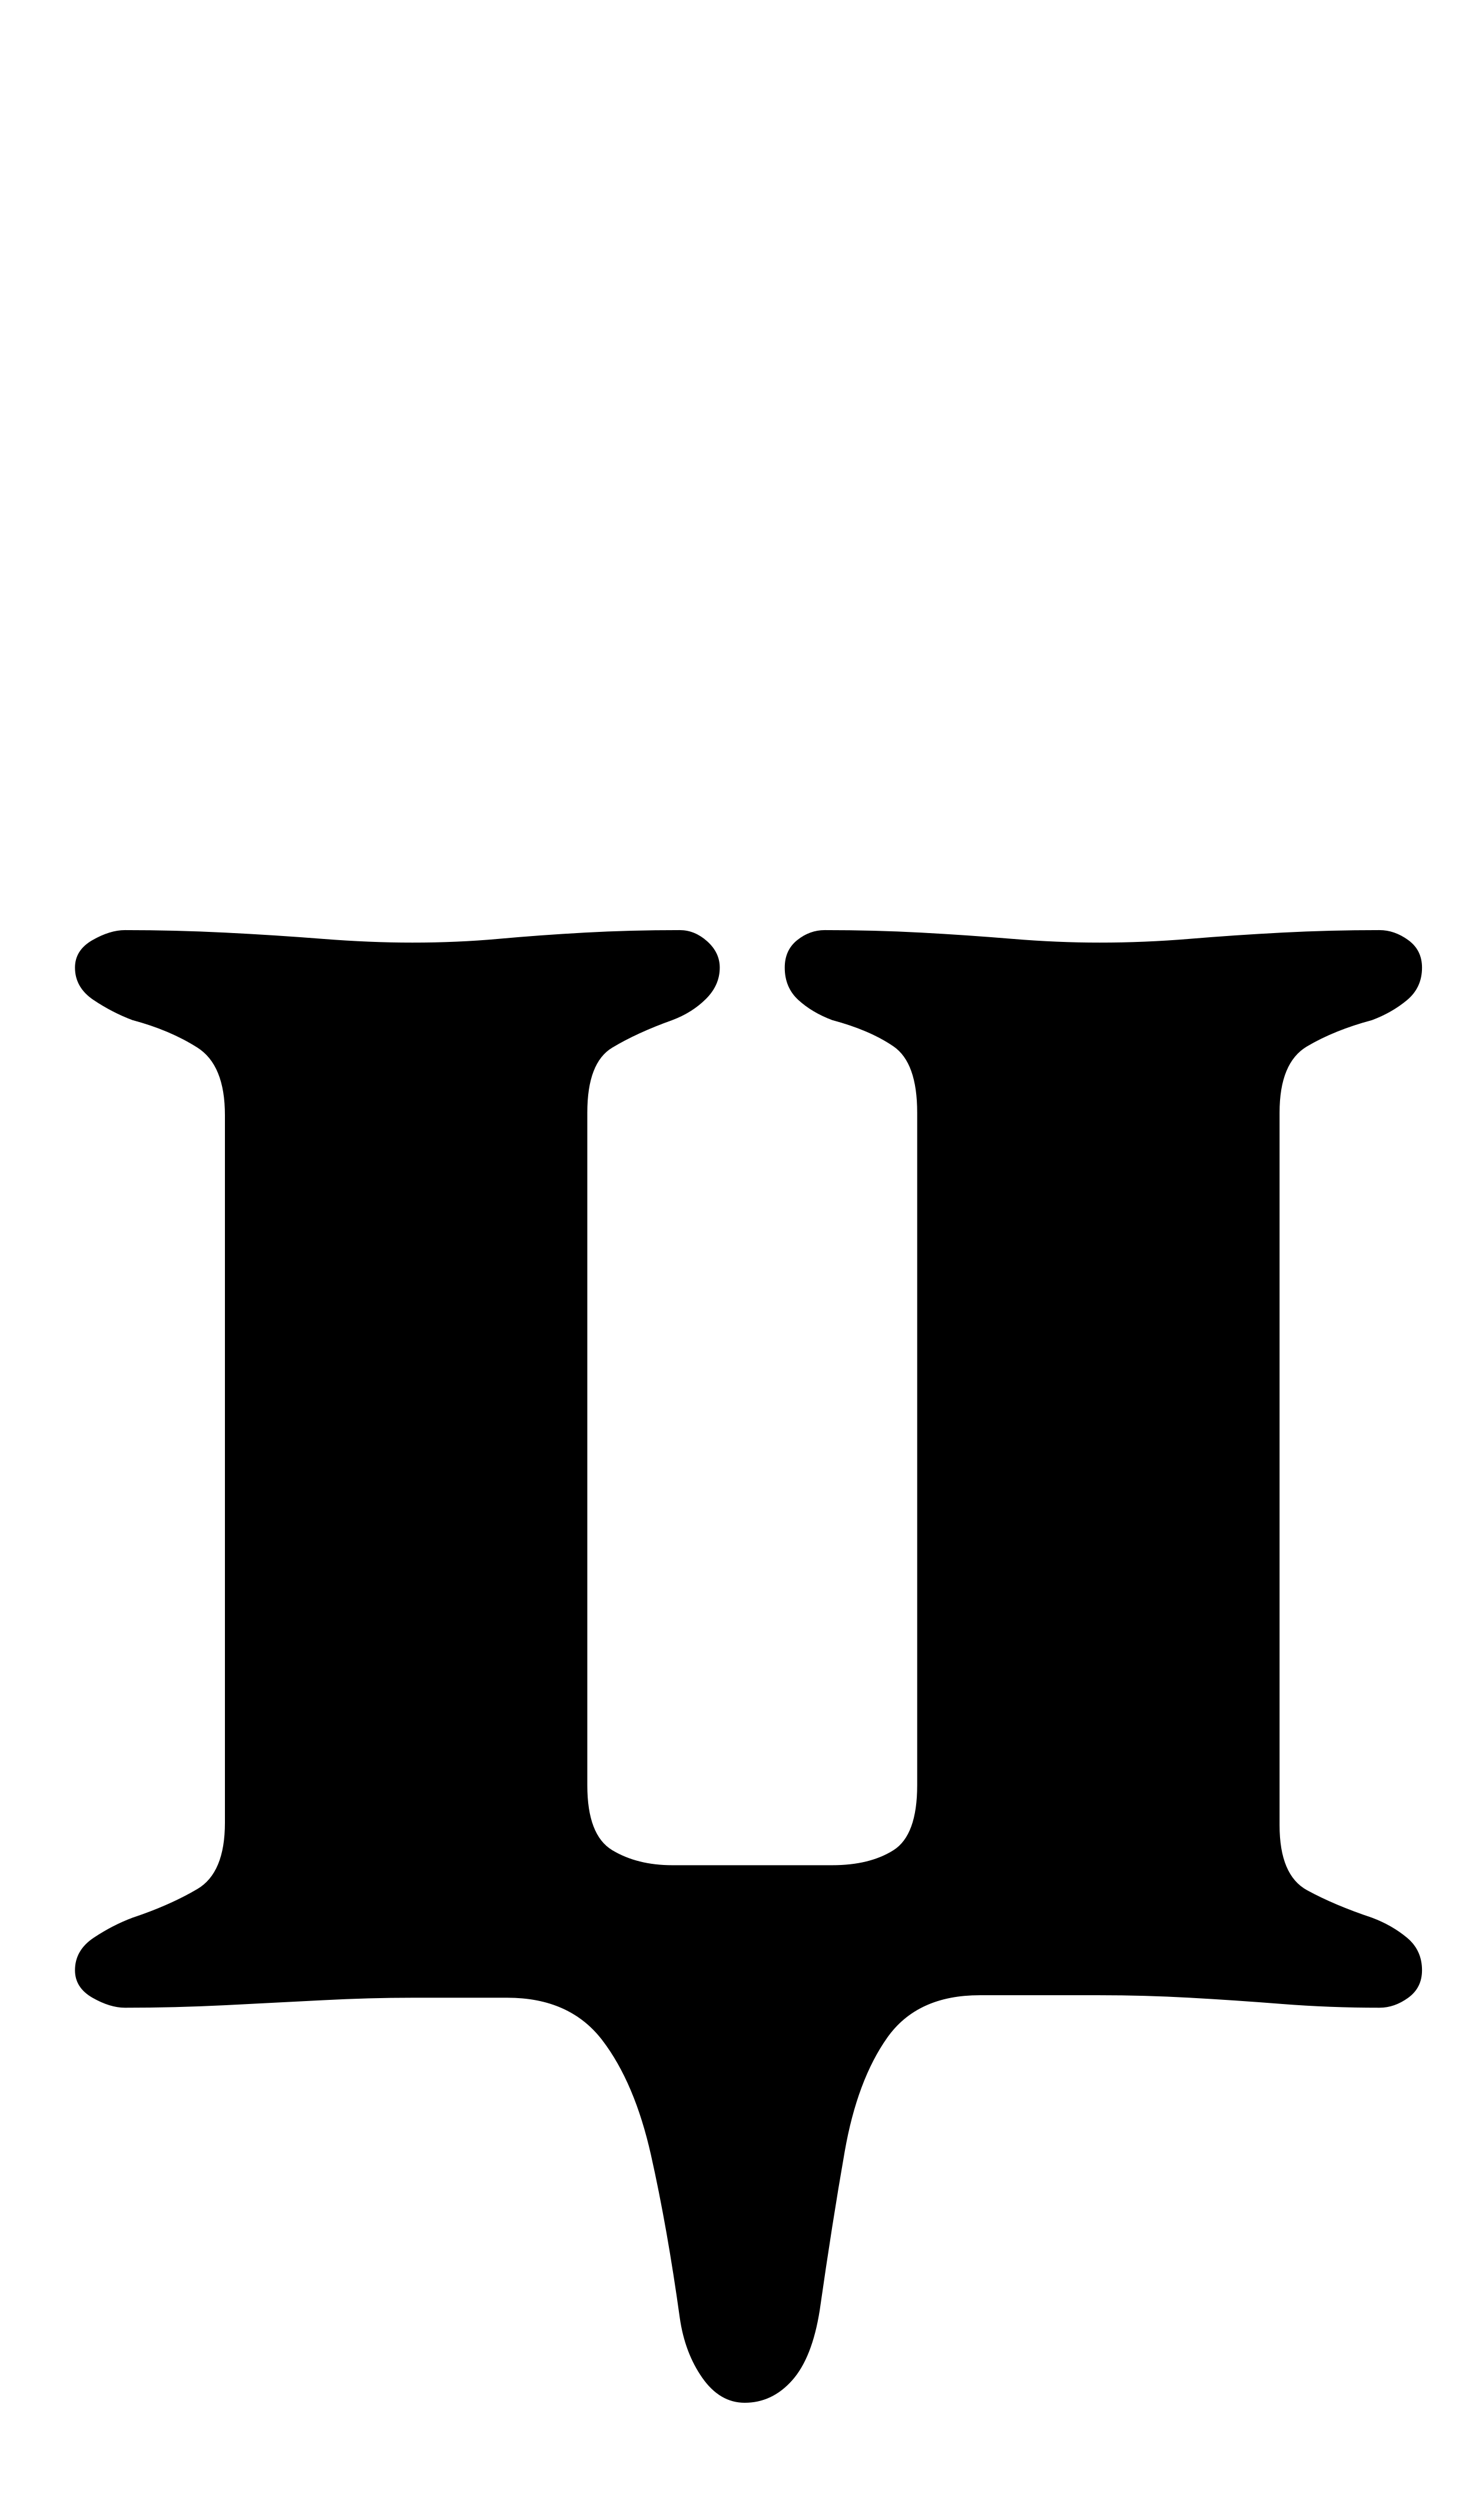 <?xml version="1.0" standalone="no"?>
<!DOCTYPE svg PUBLIC "-//W3C//DTD SVG 1.1//EN" "http://www.w3.org/Graphics/SVG/1.1/DTD/svg11.dtd" >
<svg xmlns="http://www.w3.org/2000/svg" xmlns:xlink="http://www.w3.org/1999/xlink" version="1.1" viewBox="-10 0 589 1000">
  <g transform="matrix(1 0 0 -1 0 800)">
   <path fill="currentColor"
d="M288 -161q-10 0 -17 10t-9 24q-5 36 -11.5 65t-19.5 46t-38 17h-38q-17 0 -36 -1t-39 -2t-40 -1q-6 0 -13 4t-7 11q0 8 7.5 13t15.5 8q15 5 26 11.5t11 26.5v283q0 20 -11 27t-26 11q-8 3 -15.5 8t-7.5 13q0 7 7 11t13 4q20 0 40 -1t39 -2.5t36 -1.5q18 0 34.5 1.5
t34.5 2.5t38 1q6 0 11 -4.5t5 -10.5q0 -7 -5.5 -12.5t-13.5 -8.5q-14 -5 -24 -11t-10 -26v-269q0 -20 10 -26t24 -6h64q15 0 24.5 6t9.5 26v269q0 20 -9.5 26.5t-24.5 10.5q-8 3 -13.5 8t-5.5 13q0 7 5 11t11 4q20 0 38.5 -1t36.5 -2.5t35 -1.5q18 0 36 1.5t37 2.5t39 1
q6 0 11.5 -4t5.5 -11q0 -8 -6 -13t-14 -8q-15 -4 -26 -10.5t-11 -26.5v-285q0 -20 11 -26t26 -11q8 -3 14 -8t6 -13q0 -7 -5.5 -11t-11.5 -4q-20 0 -39 1.5t-37 2.5t-36 1h-48q-25 0 -37 -17t-17 -45.5t-10 -63.5q-3 -19 -11 -28t-19 -9z" />
  </g>

</svg>
